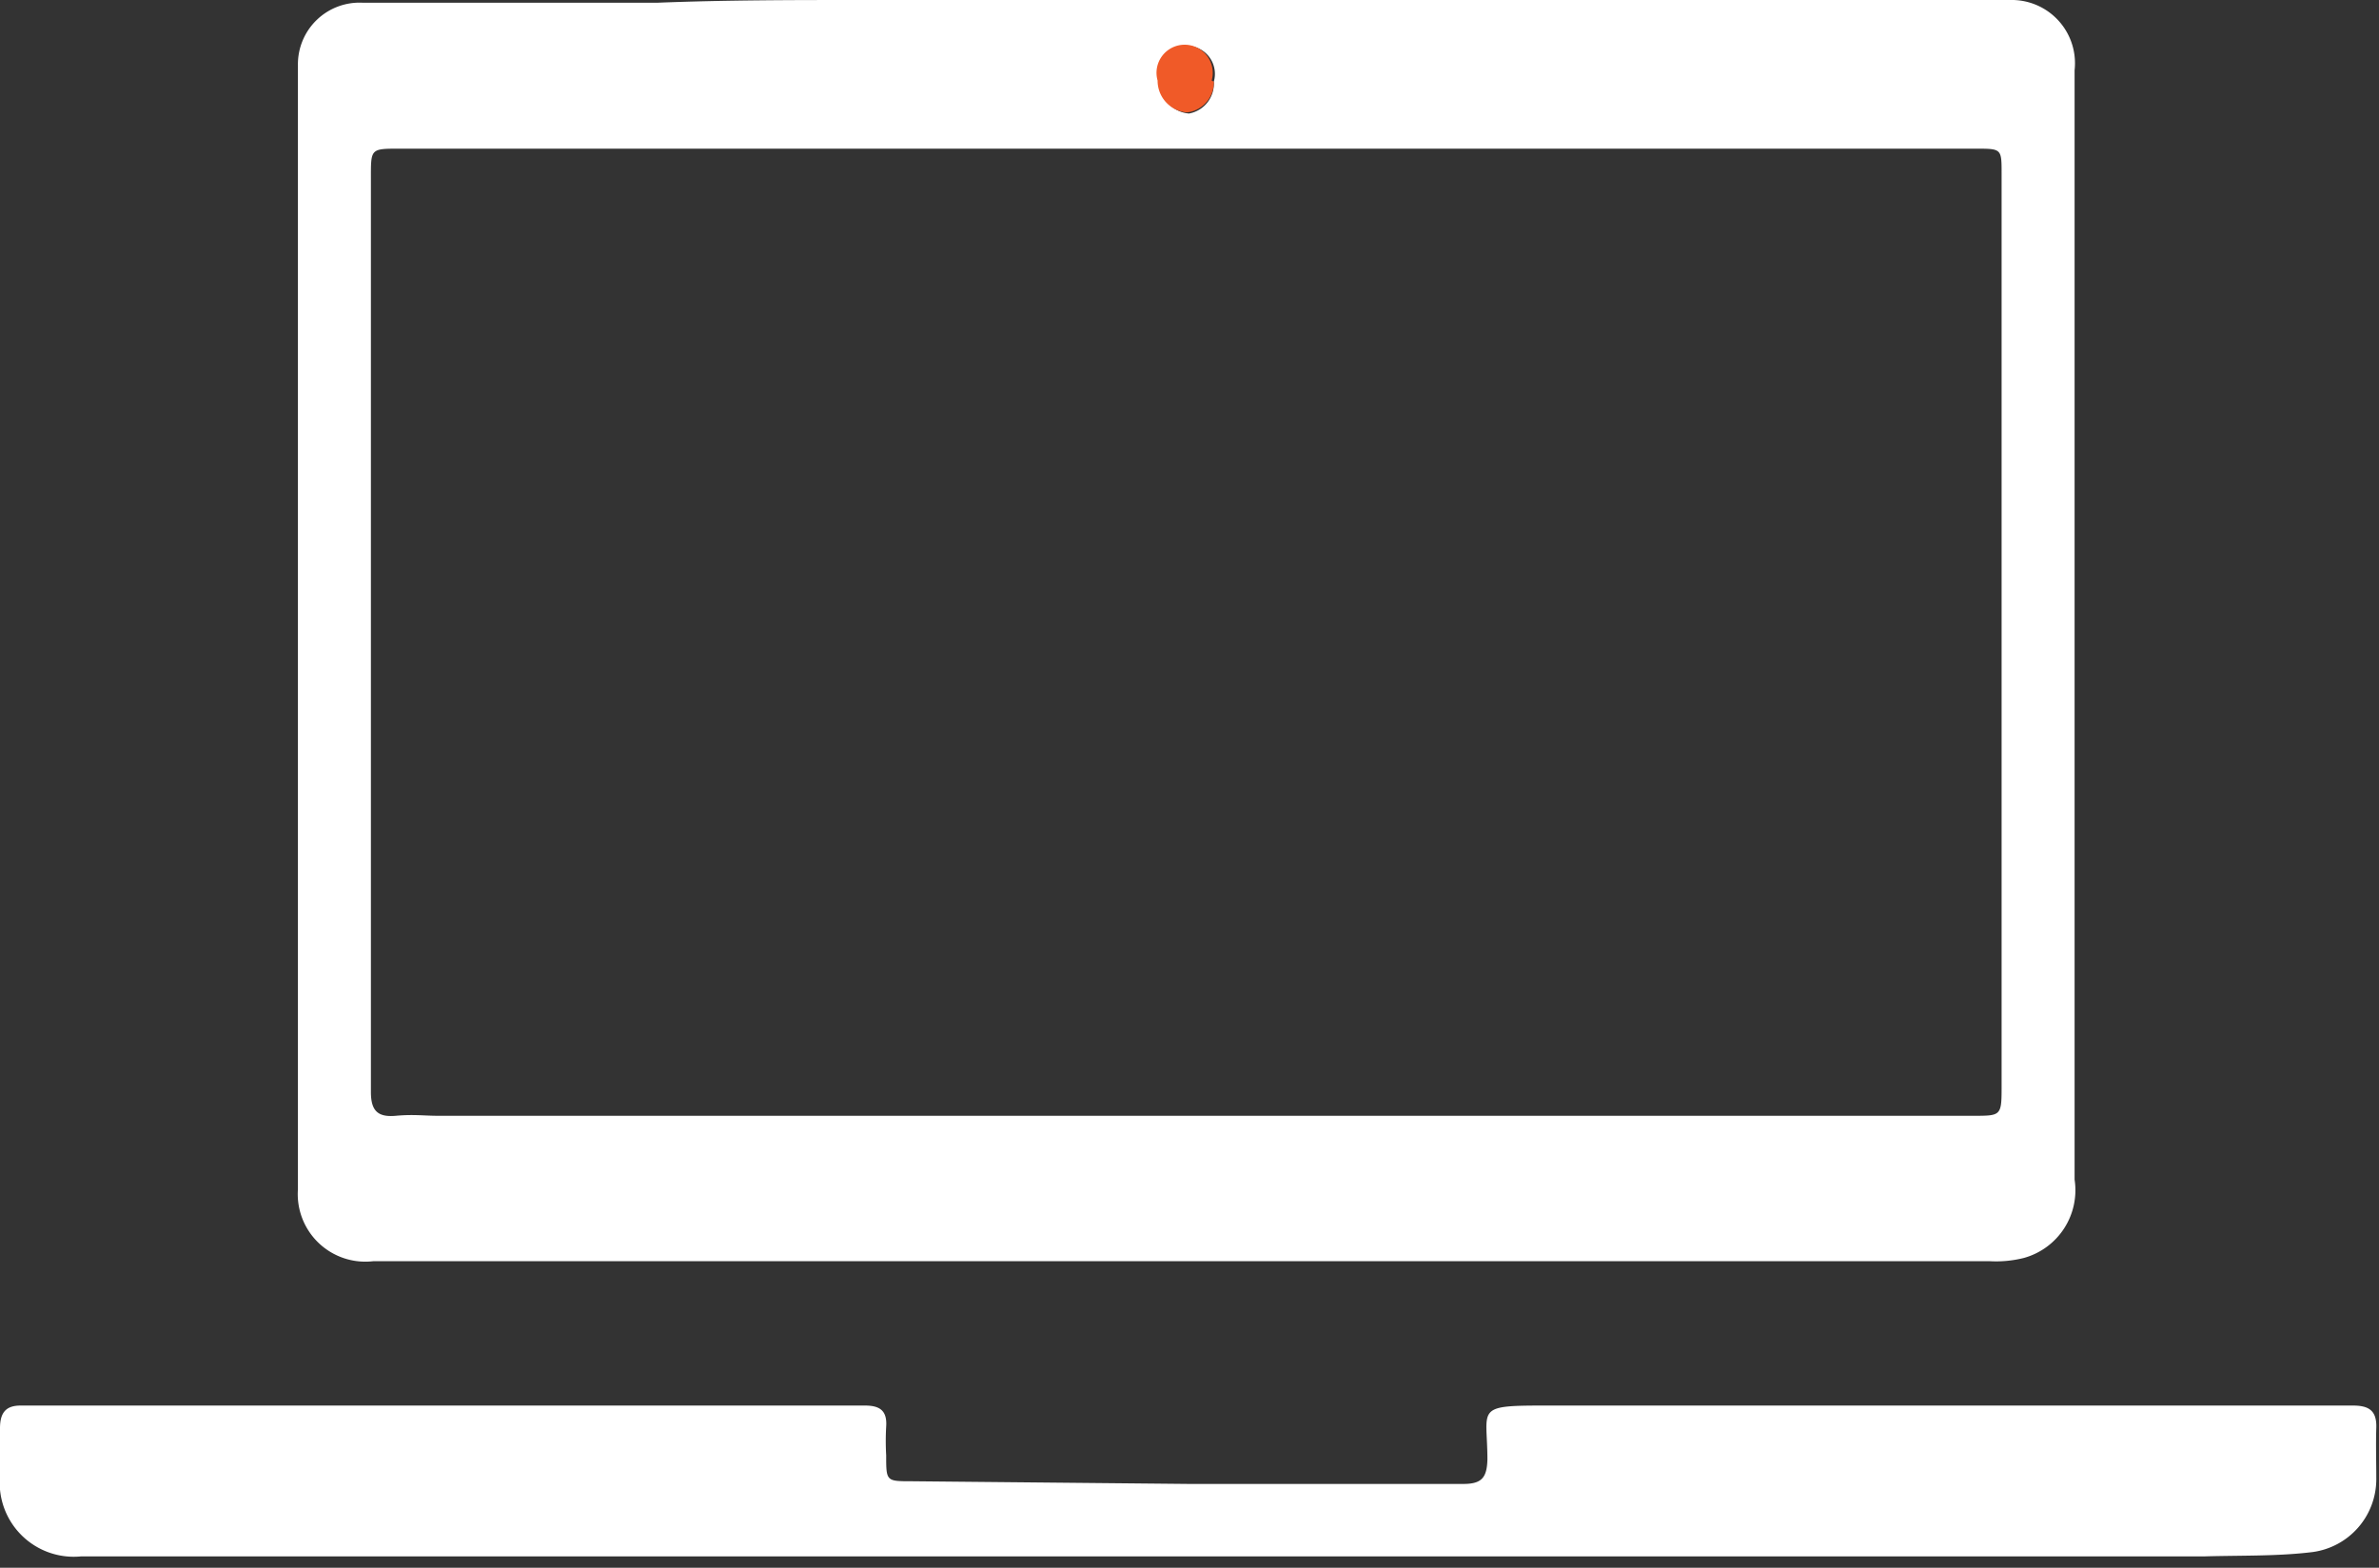 <?xml version="1.0" ?>
<svg xmlns="http://www.w3.org/2000/svg" width="44" height="29" viewBox="0 0 44 29">
  <rect x="0" y="0" width="44" height="29" fill="#333333" stroke="none"/>
  <path d="M21.93 23.33H6.9A1.25 1.25 0 0 1 5.51 22v-4.38V9.9 6.33 1.2A1.14 1.14 0 0 1 6.7 0.05 h5.47C13.44 0 14.71 0 16 0h21.18a1.17 1.17 0 0 1 1.19 1.3v20.52a1.3 1.3 0 0 1-0.94 1.45 2.11 2.11 0 0 1-0.62 0.06 H21.93zm0-20.58H7.39c-0.54 0-0.53 0-0.53 0.55 v16.9c0 0.35 0.13 0.47 0.46 0.44 0.33 -0.03 0.52 0 0.78 0h28.4c0.5 0 0.52 0 0.52-0.51V3.21c0-0.46 0-0.46-0.48-0.46H21.93zm0.52-1.24a0.52 0.52 0 1 0-1 0 0.59 0.59 0 0 0 0.54 0.59 0.56 0.56 0 0 0 0.46-0.59zM22 27.45h5.06c0.34 0 0.44-0.11 0.45 -0.45 0-0.94-0.24-1 1-1H43.52c0.3 0 0.44 0.1 0.43 0.41 -0.01 0.31 0 0.64 0 0.95a1.36 1.36 0 0 1-1.18 1.35c-0.65 0.08 -1.32 0.06 -2 0.08H1.5A1.37 1.37 0 0 1 0 27.3v-0.88c0-0.29 0.11 -0.42 0.38 -0.42H16c0.28 0 0.41 0.1 0.39 0.39 a4.68 4.68 0 0 0 0 0.53c0 0.48 0 0.48 0.47 0.48l5.14 0.05 z" fill="#FFF"/>
  <path d="M22.45 1.51a0.56 0.56 0 0 1-0.5 0.57 0.59 0.59 0 0 1-0.54-0.59 0.52 0.52 0 1 1 1 0l0.04 0.02 z" fill="#F05A28"/>
</svg>
